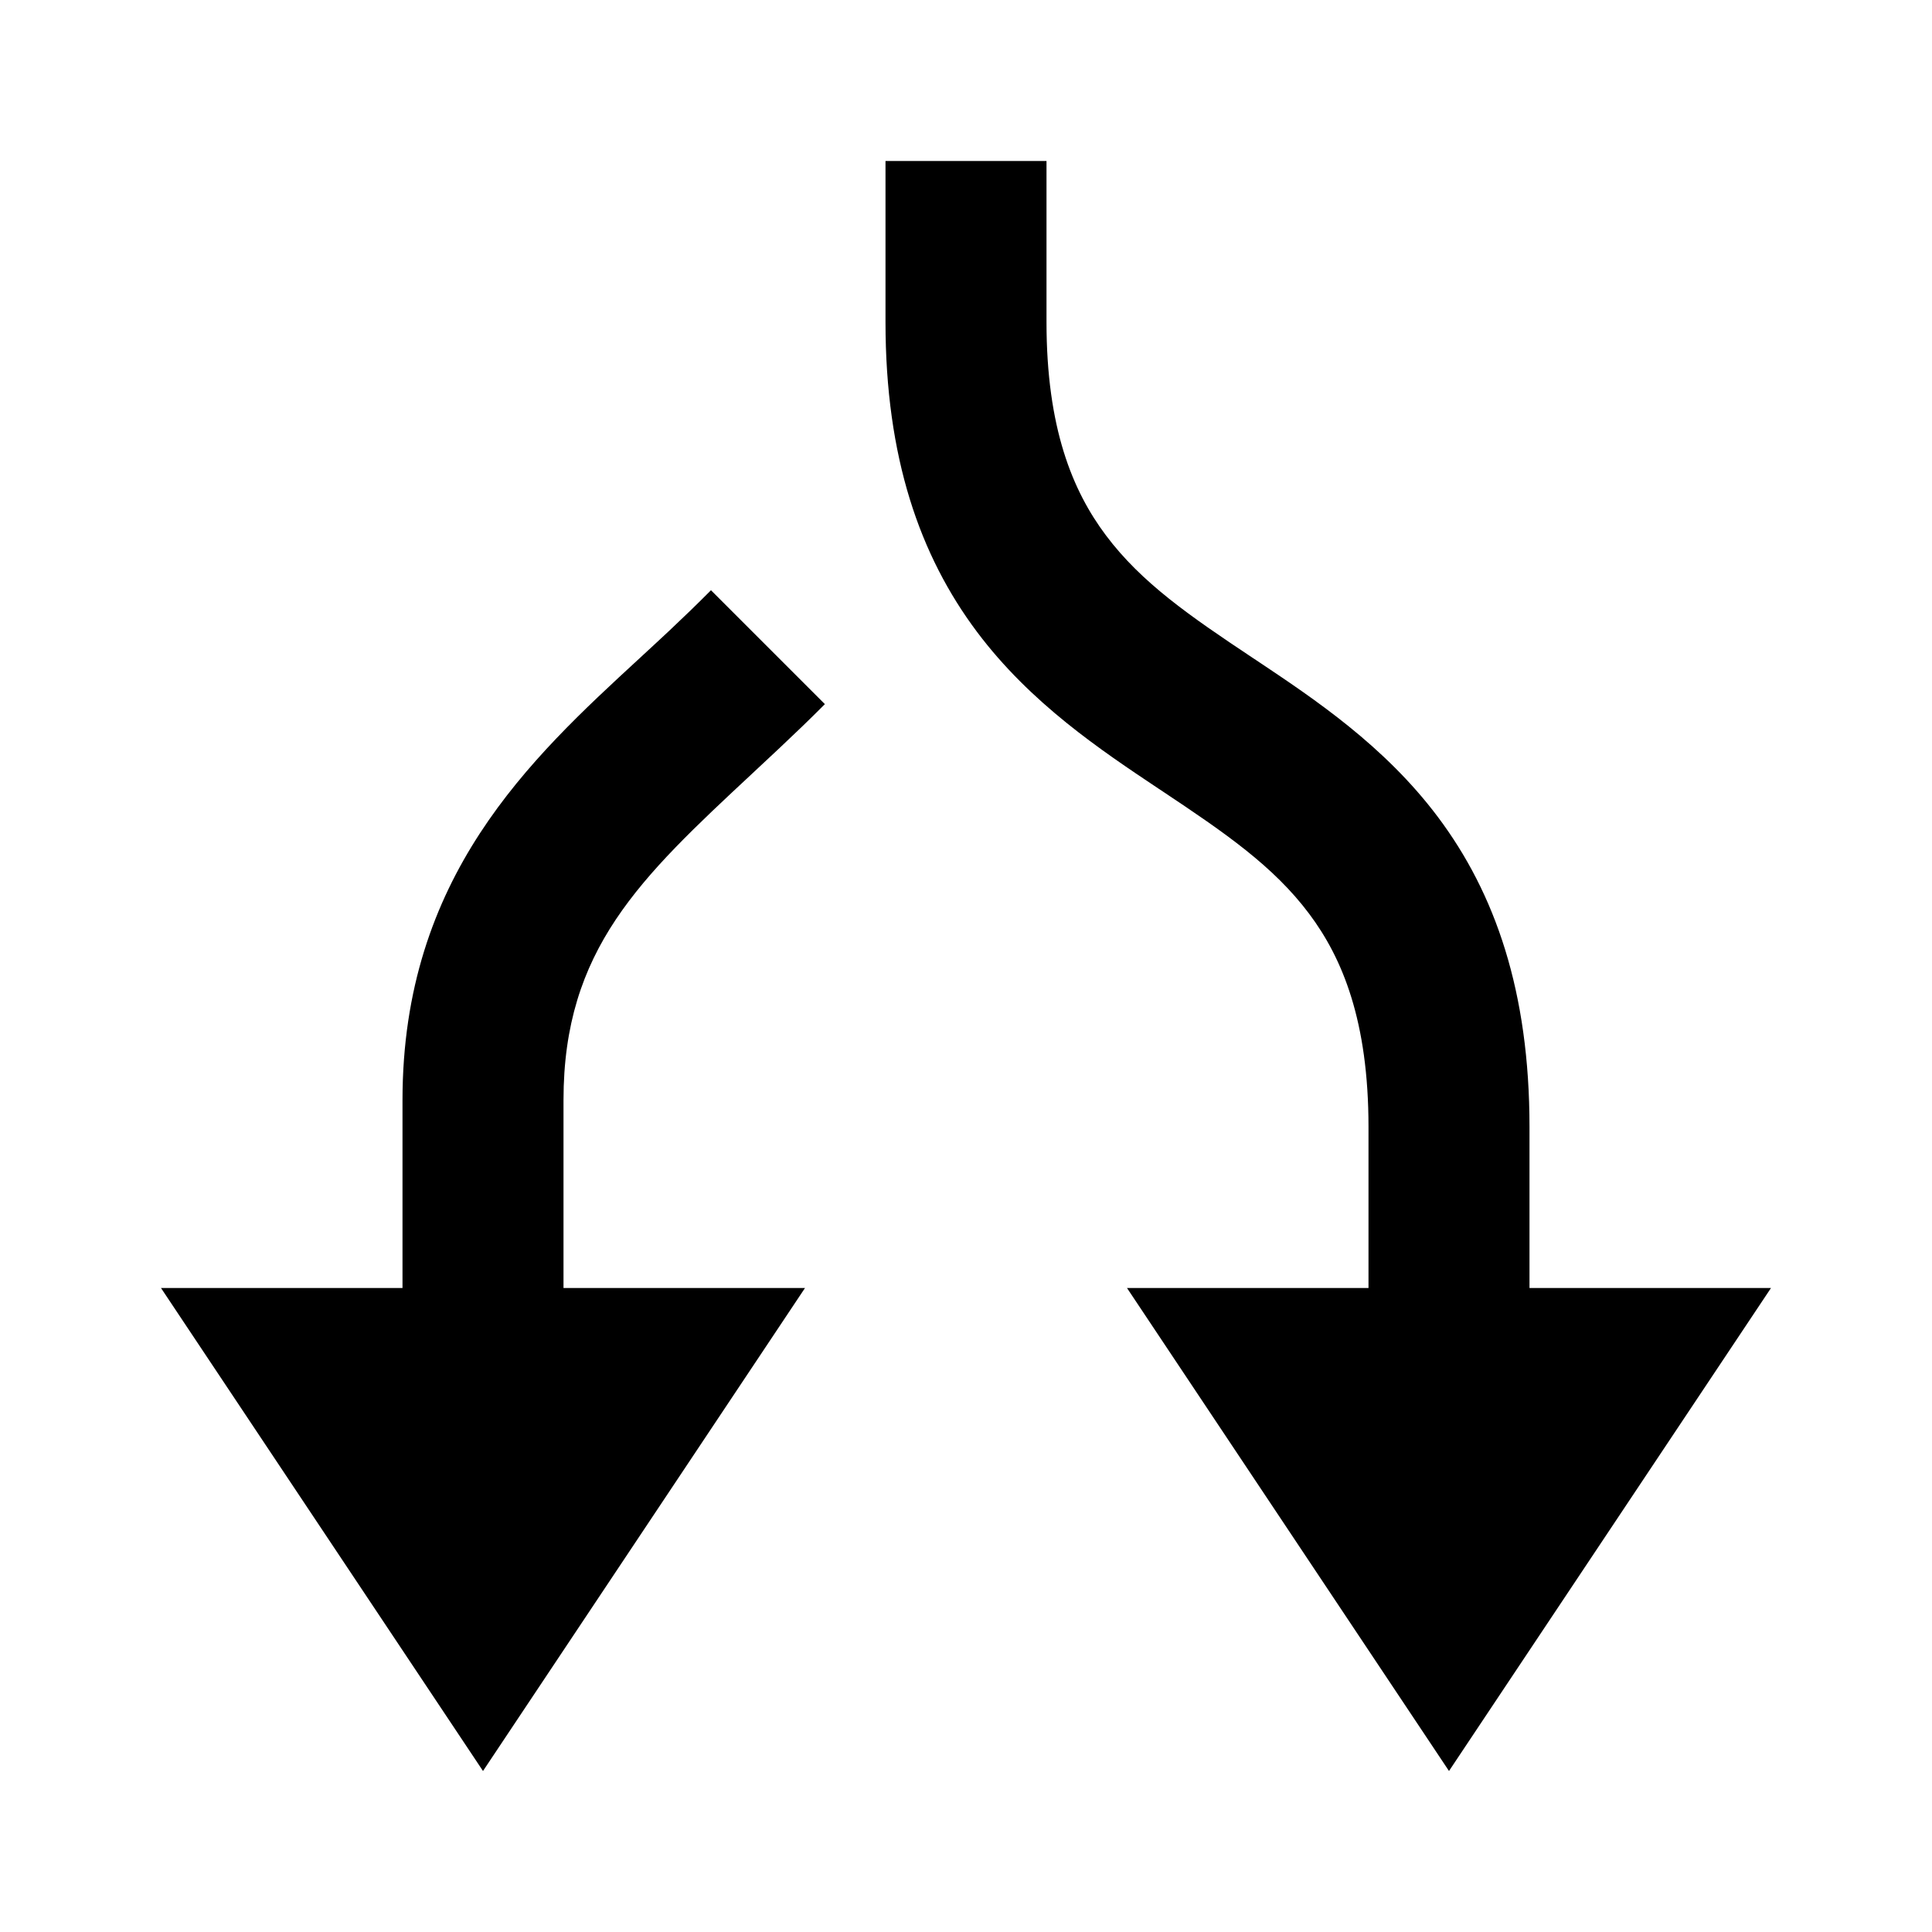 <svg xmlns="http://www.w3.org/2000/svg" viewBox="0 0 24 24" focusable="false" aria-hidden="true" role="presentation" class="wink-icon icon-ECm3x"><path d="M13 2v2c0 1.316.323 2.097.738 2.65.443.591 1.045 1.004 1.817 1.518l.05.033c.719.48 1.591 1.06 2.258 1.949.71.947 1.137 2.166 1.137 3.85v2h3l-4 6-4-6h3v-2c0-1.316-.323-2.097-.738-2.65-.443-.591-1.045-1.004-1.817-1.518l-.05-.033c-.719-.48-1.591-1.06-2.258-1.949C11.427 6.903 11 5.684 11 4V2h2zM9.685 9.291c.184-.173.372-.353.562-.544L8.832 7.332c-.167.169-.34.335-.517.502-.121.114-.246.228-.372.345C6.585 9.43 5 10.89 5 13.667V16H2l4 6 4-6H7v-2.333c0-1.873.95-2.758 2.347-4.06l.338-.316z"></path></svg>